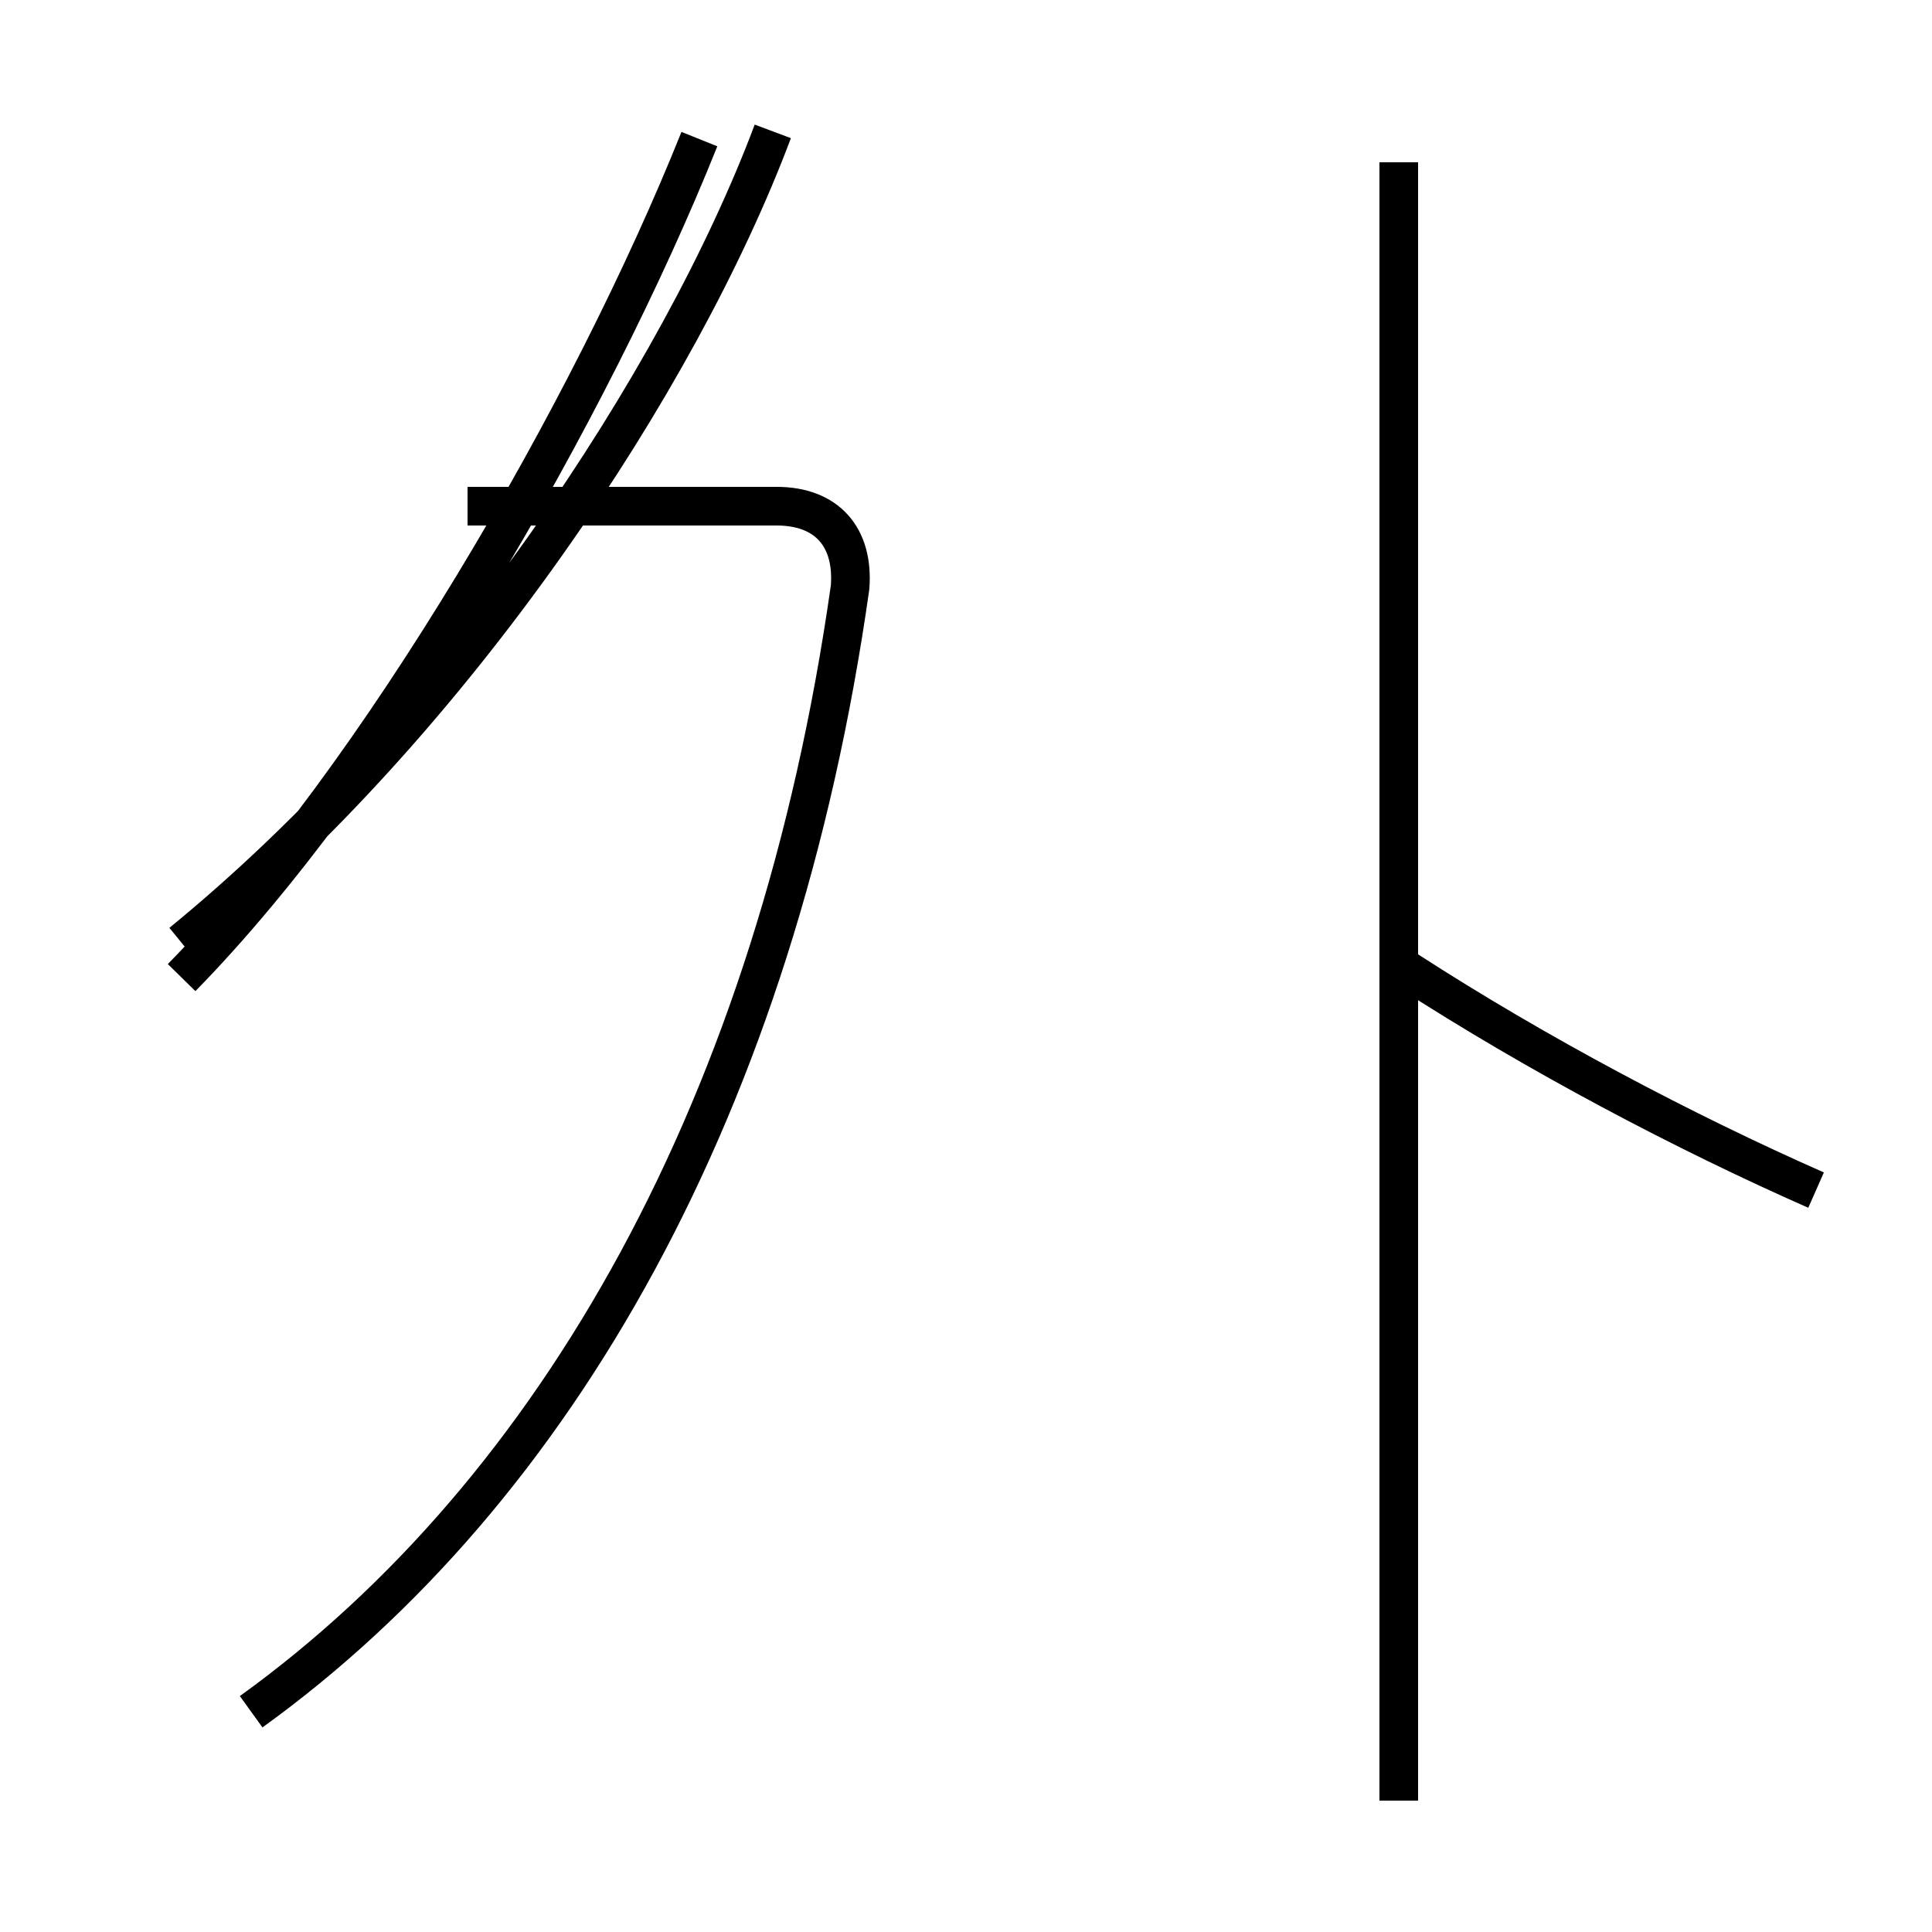 <?xml version='1.0' encoding='utf8'?>
<svg viewBox="0.0 -44.0 50.0 50.0" version="1.1" xmlns="http://www.w3.org/2000/svg">
<rect x="0.0" y="-44.0" width="50.0" height="50.0" fill="#808080" stroke="none"/>
<rect x="-1000" y="-1000" width="2000" height="2000" stroke="white" fill="white"/>
<g style="fill:none; stroke:#000000;  stroke-width:1">
<path d="M 4.7 18.7 C 9.8 23.9 15.3 33.4 18.1 40.4 M 6.5 -0.3 C 14.4 5.4 20.1 15.4 22.0 28.8 C 22.1 30.1 21.4 30.9 20.1 30.9 L 12.1 30.9 M 4.7 19.6 C 11.8 25.4 17.6 34.2 20.0 40.6 M 36.2 -2.6 L 36.2 39.8 M 47.0 13.2 C 43.6 14.7 39.8 16.7 36.4 18.9 " transform="scale(1, -1)" />
</g>
</svg>